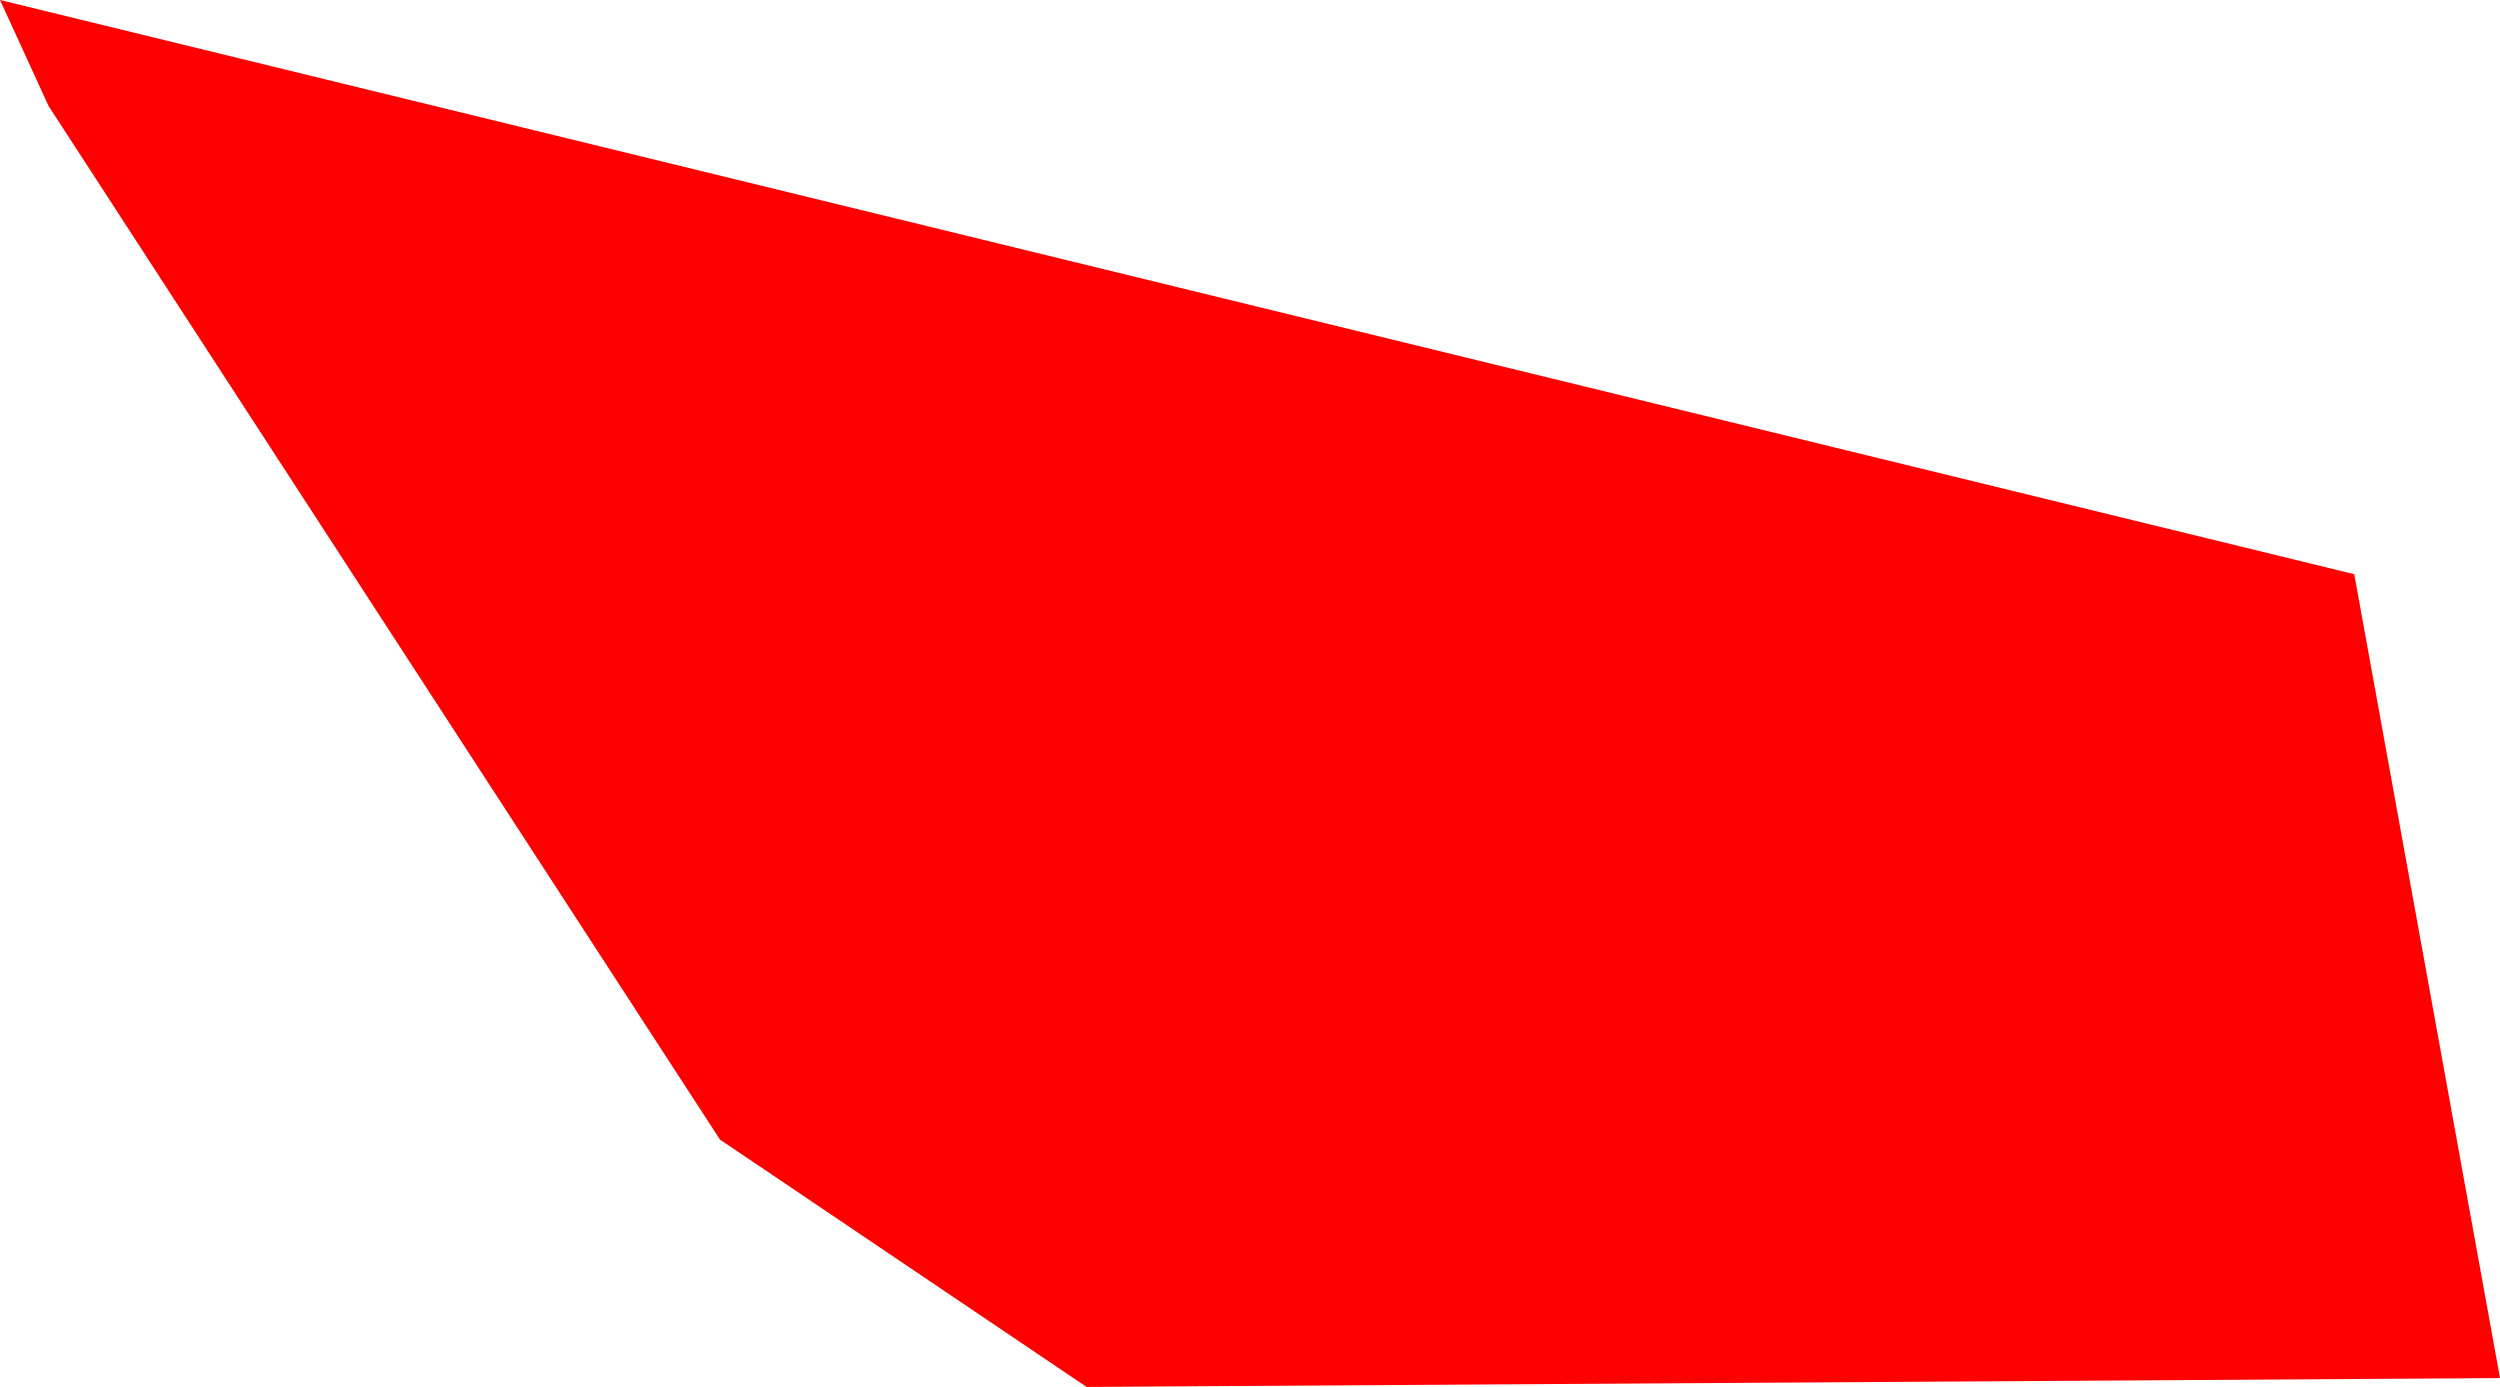 <?xml version="1.0" encoding="UTF-8" standalone="no"?>
<svg xmlns:xlink="http://www.w3.org/1999/xlink" height="15.7px" width="28.3px" xmlns="http://www.w3.org/2000/svg">
  <g transform="matrix(1.0, 0.0, 0.0, 1.0, -1.6, -25.9)">
    <path d="M29.9 41.5 L13.9 41.6 9.75 38.8 2.15 27.1 1.6 25.9 28.25 32.4 29.9 41.5" fill="#ff0000"/>
  </g>
</svg>
